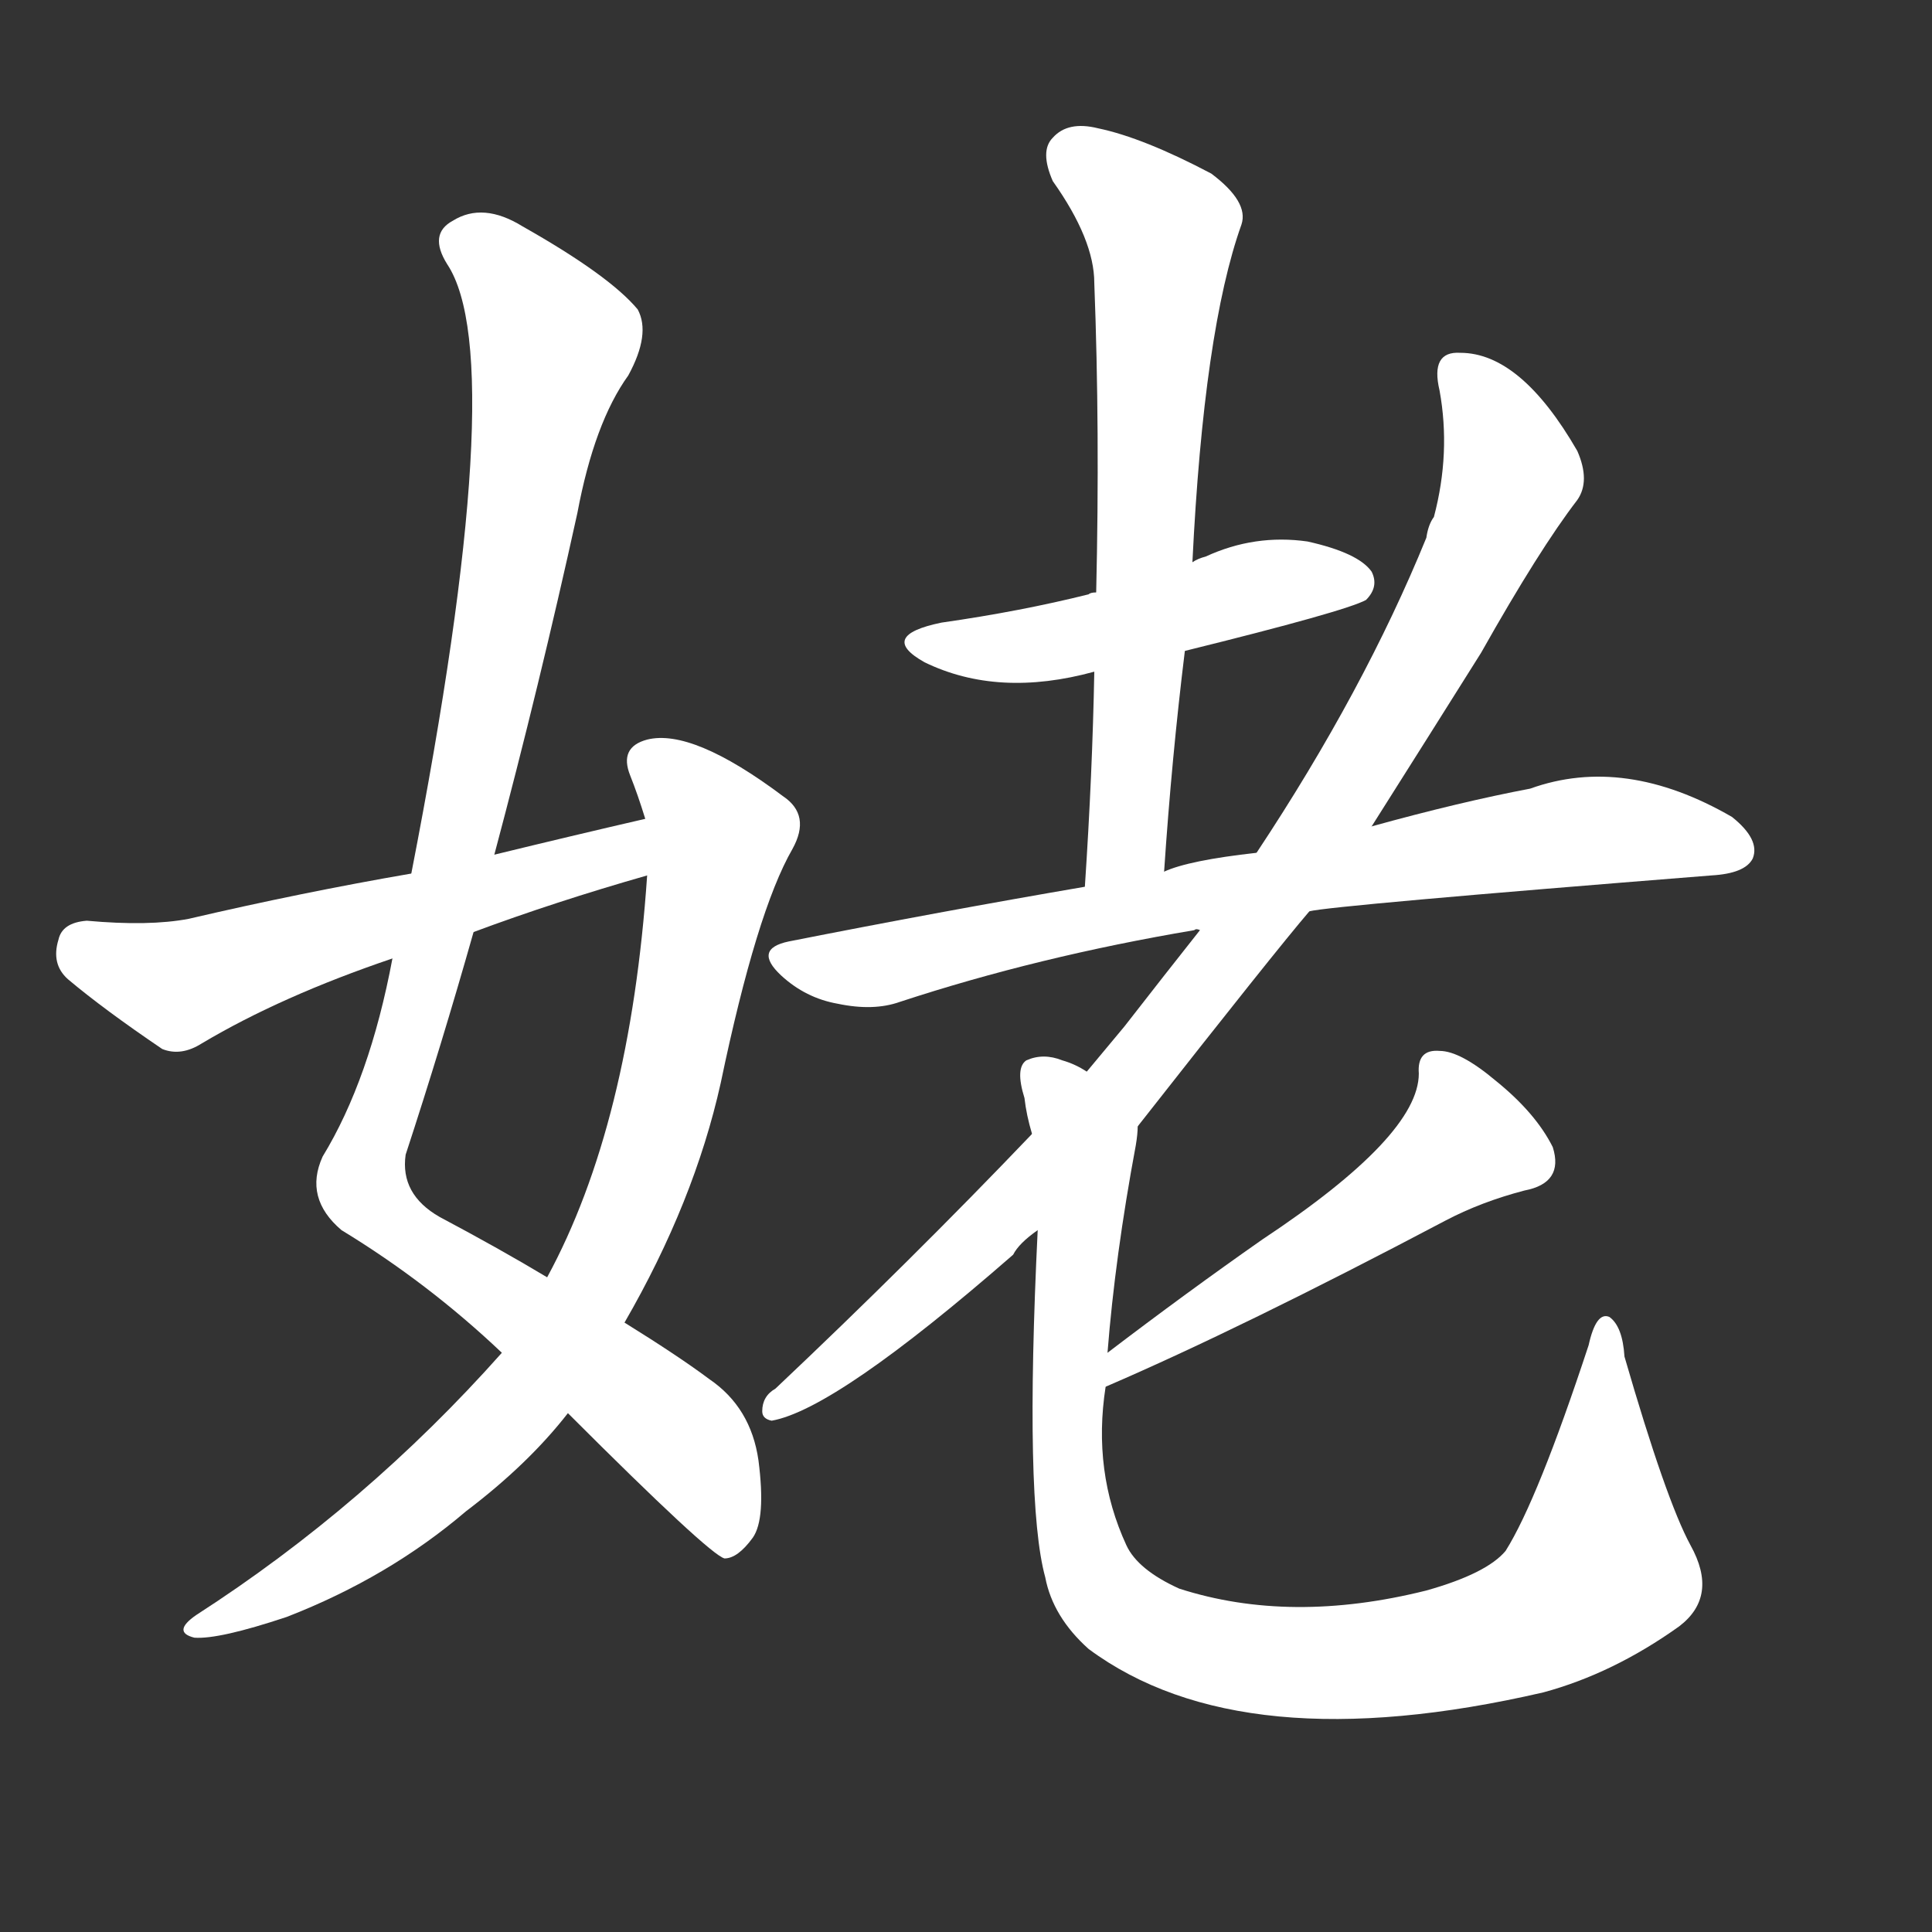 <svg version="1.1" viewBox="0 0 1024 1024" xmlns="http://www.w3.org/2000/svg">
  <rect x="0" y="0" width="1024" height="1024" fill="#333333" stroke="none"/>
  <g transform="scale(1, -1) translate(0, -900)">
    <style type="text/css">
        .stroke1 {fill: #FFFFFF;}
        .stroke2 {fill: #FFFFFF;}
        .stroke3 {fill: #FFFFFF;}
        .stroke4 {fill: #FFFFFF;}
        .stroke5 {fill: #FFFFFF;}
        .stroke6 {fill: #FFFFFF;}
        .stroke7 {fill: #FFFFFF;}
        .stroke8 {fill: #FFFFFF;}
        .stroke9 {fill: #FFFFFF;}
        .stroke10 {fill: #FFFFFF;}
        .stroke11 {fill: #FFFFFF;}
        .stroke12 {fill: #FFFFFF;}
        .stroke13 {fill: #FFFFFF;}
        .stroke14 {fill: #FFFFFF;}
        .stroke15 {fill: #FFFFFF;}
        .stroke16 {fill: #FFFFFF;}
        .stroke17 {fill: #FFFFFF;}
        .stroke18 {fill: #FFFFFF;}
        .stroke19 {fill: #FFFFFF;}
        .stroke20 {fill: #FFFFFF;}
        text {
            font-family: Helvetica;
            font-size: 50px;
            fill: #FFFFFF;}
            paint-order: stroke;
            stroke: #000000;
            stroke-width: 4px;
            stroke-linecap: butt;
            stroke-linejoin: miter;
            font-weight: 800;
        }
    </style>

    <path d="M 262 447 Q 286 537 306 628 Q 315 676 333 701 Q 345 723 338 736 Q 323 754 277 780 Q 256 793 240 783 Q 227 776 237 760 Q 271 709 218 437 L 208 392 Q 196 328 171 287 Q 161 265 181 248 Q 227 220 266 183 L 301 151 Q 376 76 384 74 Q 391 74 399 85 Q 406 95 402 126 Q 398 154 376 169 Q 360 181 331 199 L 290 223 Q 265 238 233 255 Q 212 267 215 288 Q 234 346 251 406 L 262 447 Z" class="stroke1"/>
    <path d="M 266 183 Q 194 102 104 44 Q 91 35 103 32 Q 116 31 152 43 Q 206 64 247 99 Q 280 124 301 151 L 331 199 Q 368 263 382 326 Q 401 417 420 450 Q 430 468 415 478 Q 367 514 343 508 Q 328 504 334 489 Q 338 479 342 466 L 343 436 Q 334 304 290 223 L 266 183 Z" class="stroke2"/>
    <path d="M 342 466 Q 303 457 262 447 L 218 437 Q 160 427 100 413 Q 79 409 46 412 Q 33 411 31 402 Q 27 389 36 381 Q 55 365 86 344 Q 96 340 107 347 Q 149 372 208 392 L 251 406 Q 294 422 343 436 C 372 444 371 473 342 466 Z" class="stroke3"/>
    <path d="M 628 555 Q 713 576 724 582 Q 731 589 727 597 Q 720 607 693 613 Q 665 617 639 605 Q 635 604 632 602 L 581 586 Q 578 586 577 585 Q 541 576 499 570 Q 465 563 490 549 Q 529 530 580 544 L 628 555 Z" class="stroke4"/>
    <path d="M 617 438 Q 621 498 628 555 L 632 602 Q 638 725 658 781 Q 662 793 642 808 Q 606 827 582 832 Q 566 836 558 827 Q 551 820 558 804 Q 580 773 580 750 Q 583 672 581 586 L 580 544 Q 579 490 575 430 C 573 400 615 408 617 438 Z" class="stroke5"/>
    <path d="M 694 417 Q 706 420 907 436 Q 925 437 929 445 Q 933 455 918 467 Q 861 500 811 482 Q 774 475 727 462 L 666 448 Q 630 444 617 438 L 575 430 Q 499 417 418 401 Q 399 397 414 383 Q 427 371 444 368 Q 463 364 477 369 Q 550 393 633 407 Q 634 408 636 407 L 694 417 Z" class="stroke6"/>
    <path d="M 603 303 Q 676 396 694 417 L 727 462 Q 758 511 785 554 Q 816 609 836 635 Q 843 645 836 661 Q 806 713 774 713 Q 758 714 763 693 Q 769 660 760 626 Q 757 622 756 615 Q 723 534 666 448 L 636 407 Q 617 383 596 356 Q 586 344 576 332 L 547 299 Q 483 232 411 164 Q 404 160 404 152 Q 404 148 409 147 Q 443 153 537 235 Q 540 241 550 248 L 603 303 Z" class="stroke7"/>
    <path d="M 586 165 Q 658 196 766 253 Q 785 263 808 269 Q 829 273 823 292 Q 814 310 793 327 Q 774 343 763 343 Q 751 344 752 331 Q 752 298 669 243 Q 629 215 587 183 C 563 165 558 153 586 165 Z" class="stroke8"/>
    <path d="M 896 81 Q 883 105 861 181 Q 860 197 853 202 Q 846 205 842 187 Q 815 105 798 78 Q 788 66 756 57 Q 684 39 625 58 Q 603 68 597 81 Q 579 120 586 165 L 587 183 Q 591 234 602 293 Q 603 299 603 303 C 606 320 604 321 576 332 Q 570 336 563 338 Q 553 342 544 338 Q 538 334 543 318 Q 544 309 547 299 L 550 248 Q 543 104 554 64 Q 558 43 577 26 Q 658 -34 818 3 Q 855 13 890 38 Q 911 54 896 81 Z" class="stroke9"/>
</g></svg>